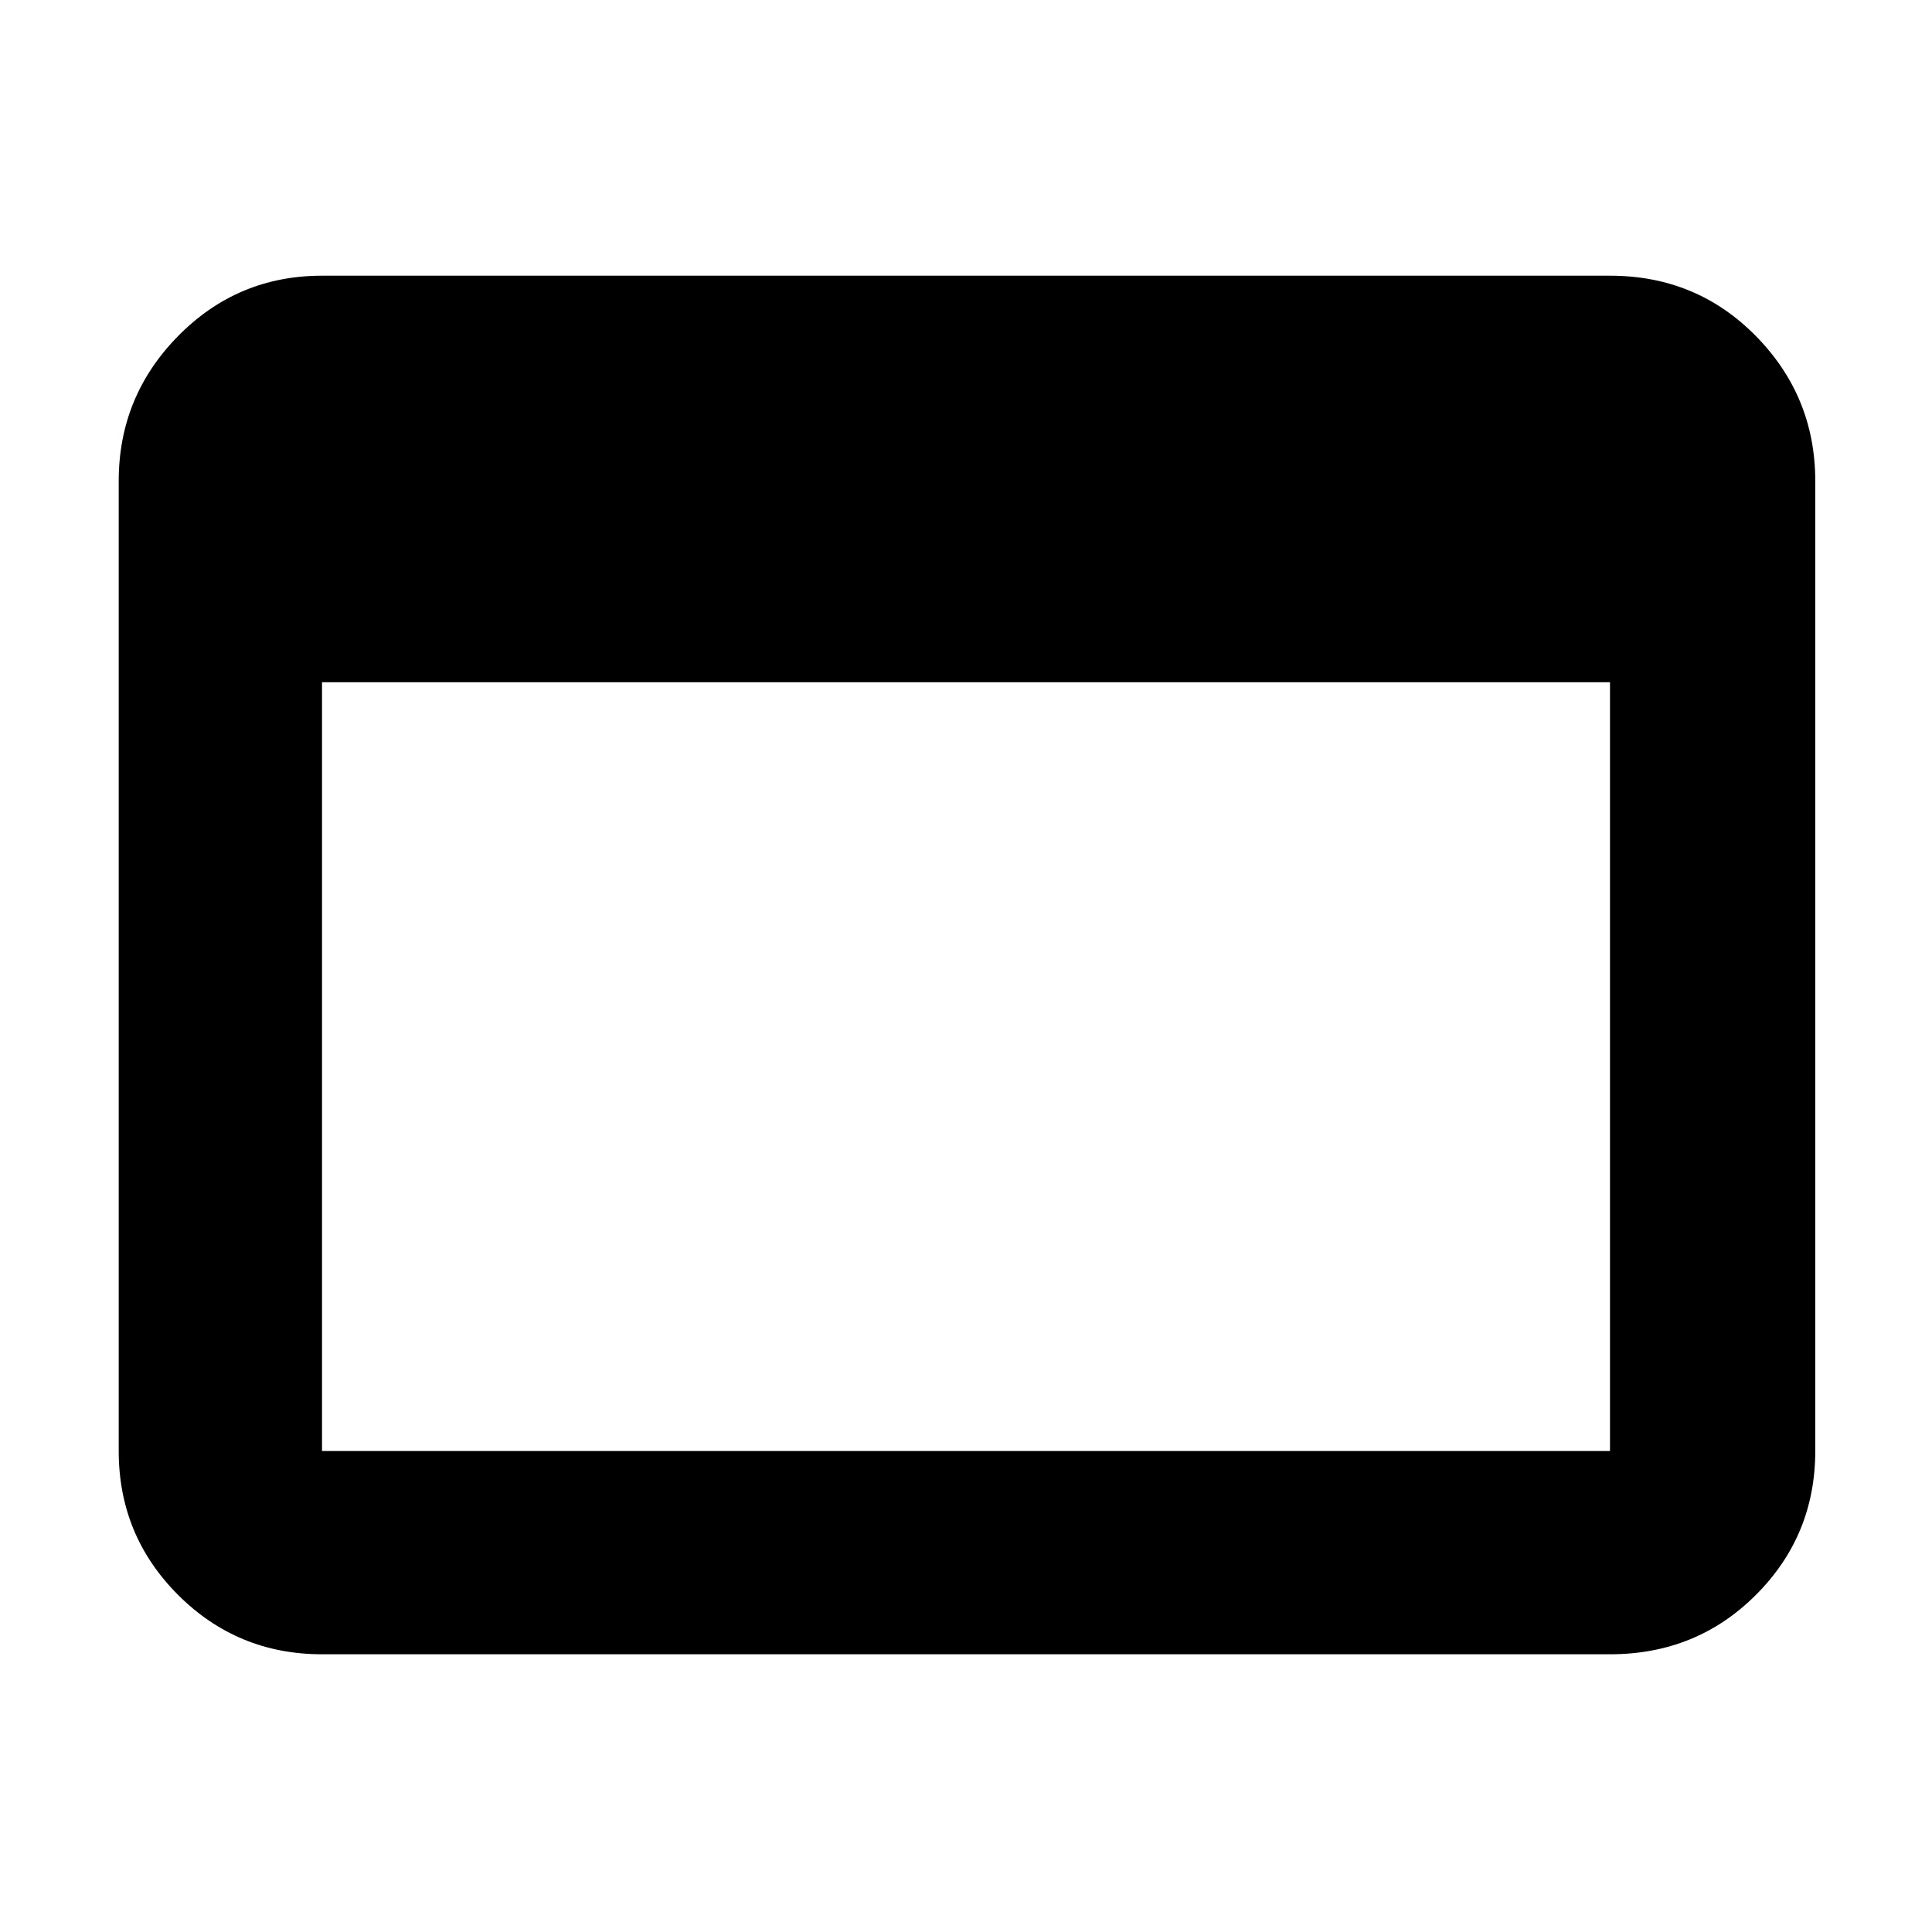 <svg xmlns="http://www.w3.org/2000/svg" height="40" width="40"><path d="M33.333 34.25H6.667Q4.917 34.25 3.687 33.021Q2.458 31.792 2.458 30.042V9.958Q2.458 8.208 3.687 6.958Q4.917 5.708 6.667 5.708H33.333Q35.125 5.708 36.354 6.958Q37.583 8.208 37.583 9.958V30.042Q37.583 31.792 36.354 33.021Q35.125 34.25 33.333 34.25ZM6.667 14.125V30.042Q6.667 30.042 6.667 30.042Q6.667 30.042 6.667 30.042H33.333Q33.333 30.042 33.333 30.042Q33.333 30.042 33.333 30.042V14.125Z"/></svg>
